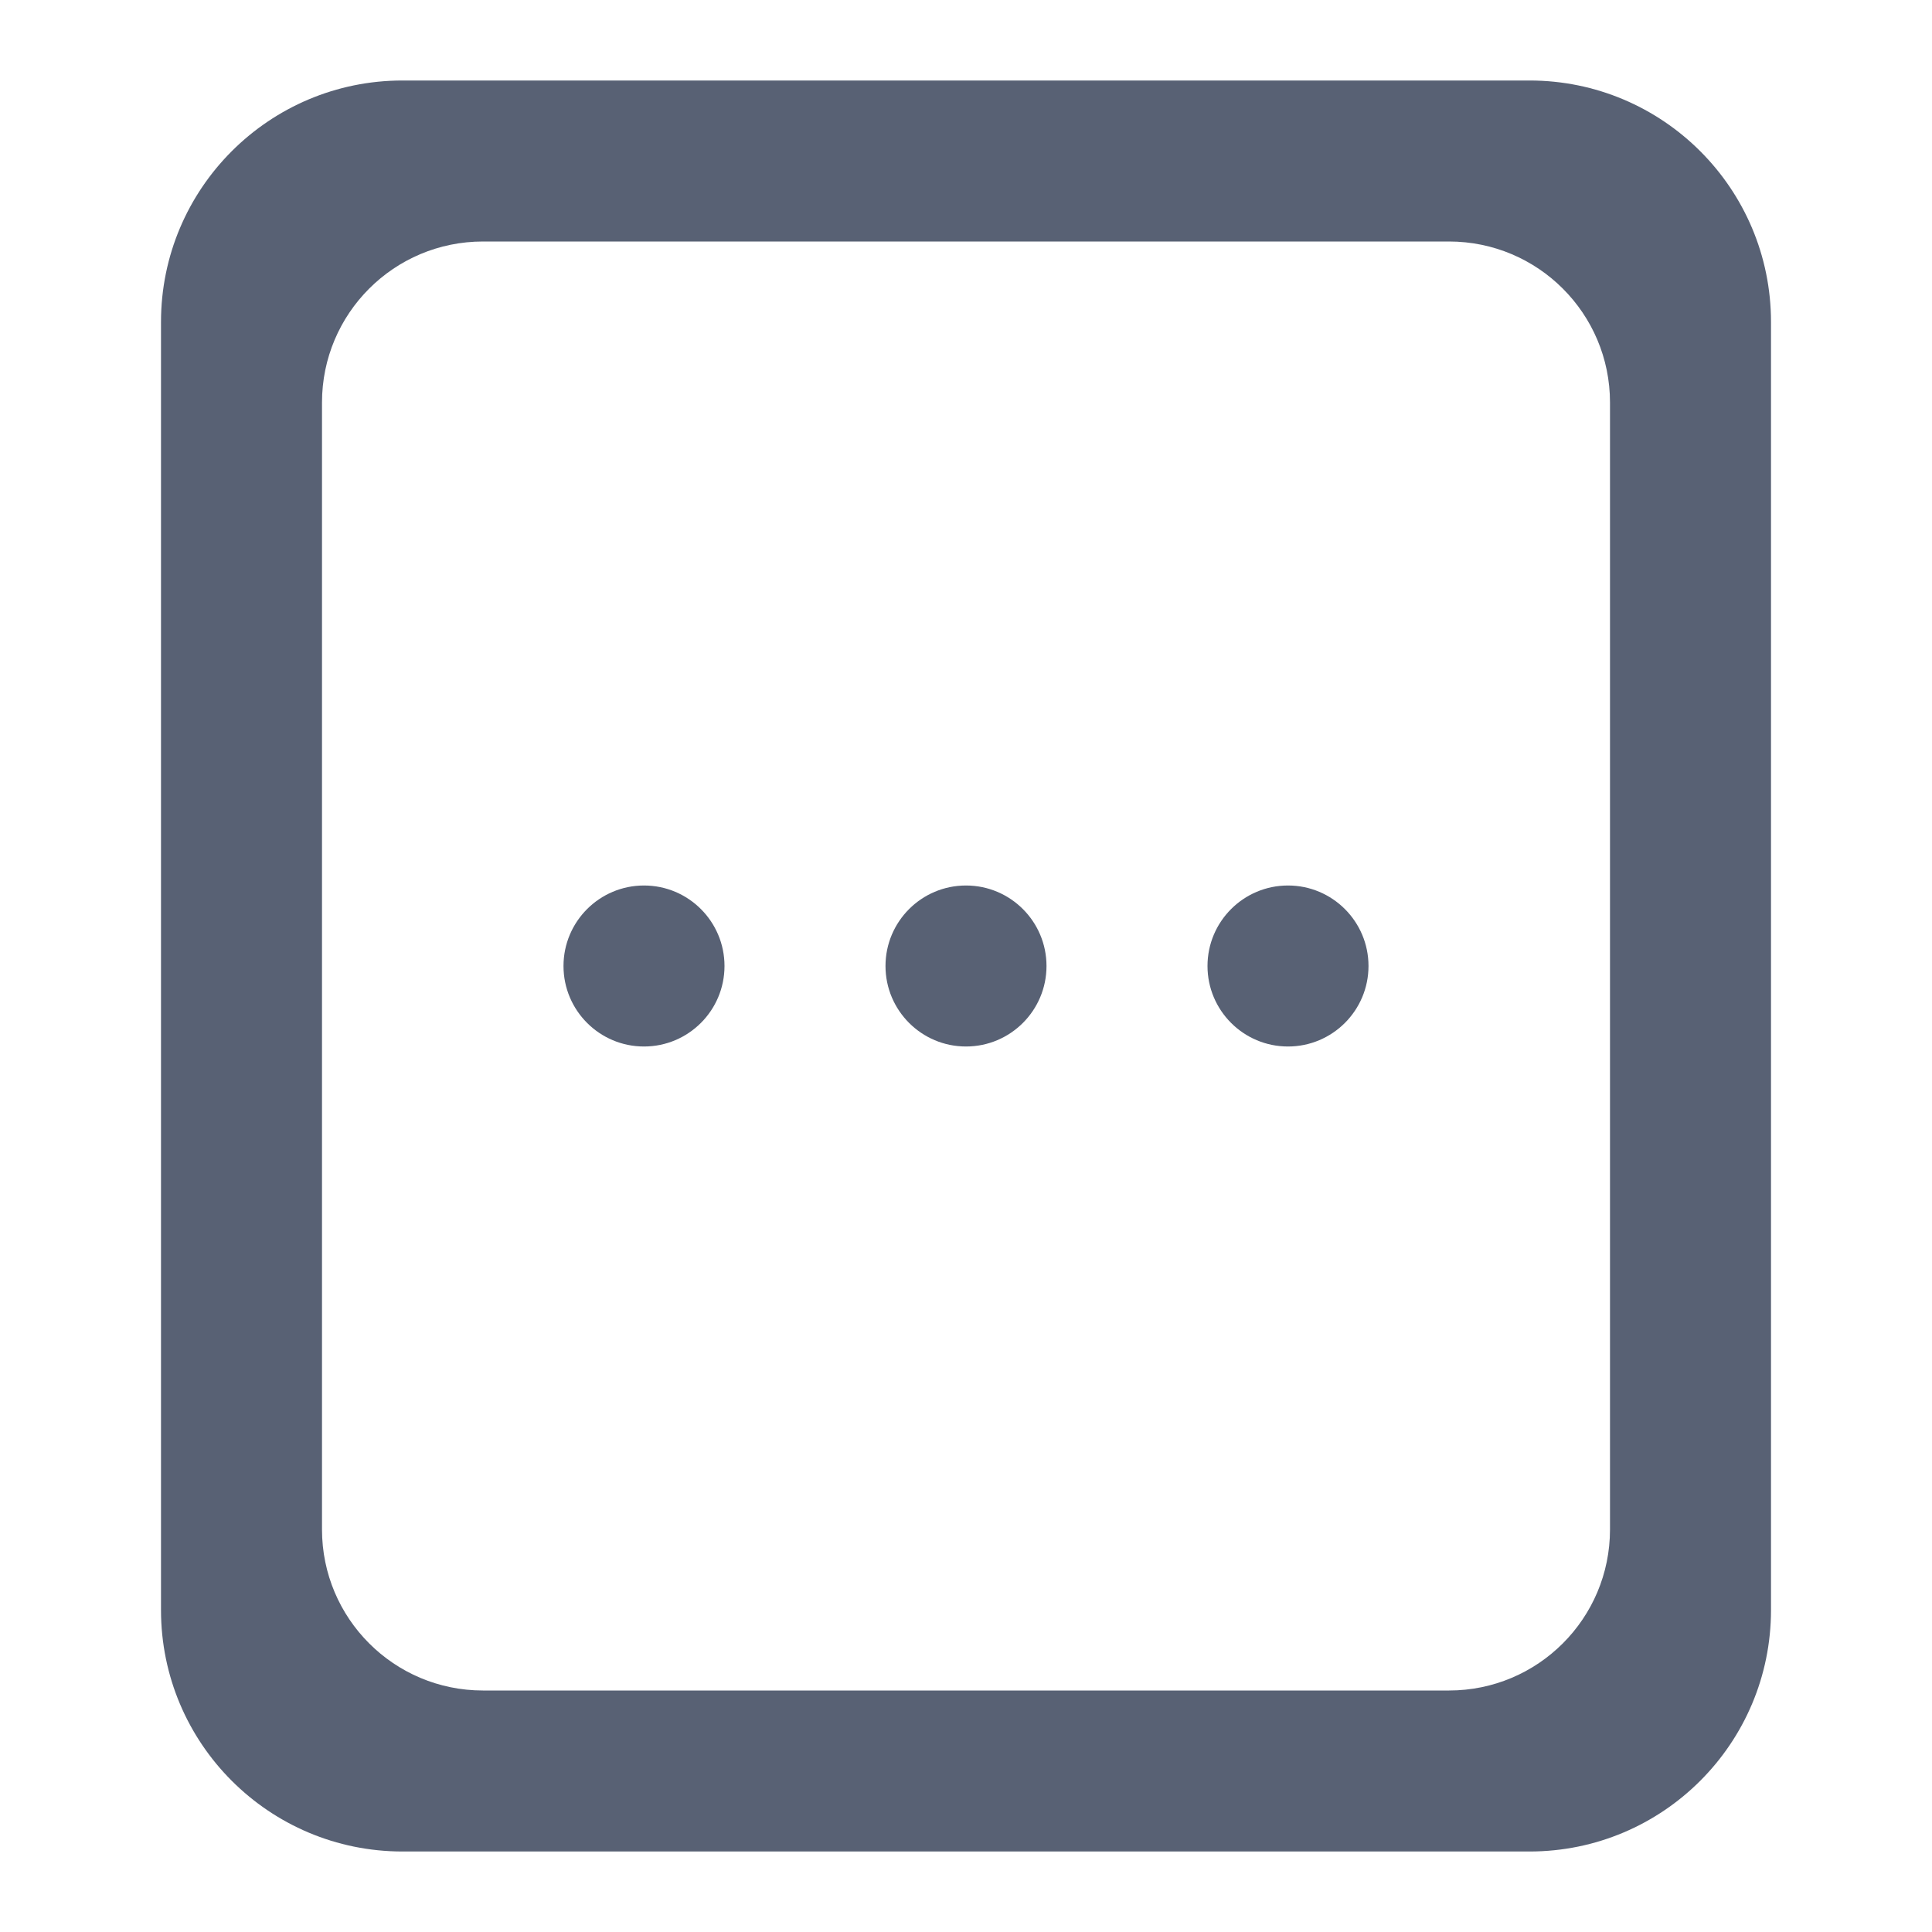 <svg xmlns="http://www.w3.org/2000/svg" width="24" height="24"><path d="M 2 4 C 2 2.343 3.343 1 5 1 L 19 1 C 20.657 1 22 2.343 22 4 L 22 20 C 22 21.657 20.657 23 19 23 L 5 23 C 3.343 23 2 21.657 2 20 Z M 4 19 C 4 20.105 4.895 21 6 21 L 18 21 C 19.105 21 20 20.105 20 19 L 20 5 C 20 3.895 19.105 3 18 3 L 6 3 C 4.895 3 4 3.895 4 5 Z" fill="rgb(88, 97, 116)"></path><path d="M 8 11 C 8.552 11 9 11.448 9 12 C 9 12.552 8.552 13 8 13 C 7.448 13 7 12.552 7 12 C 7 11.448 7.448 11 8 11 Z" fill="rgb(88, 97, 116)"></path><path d="M 12 11 C 12.552 11 13 11.448 13 12 C 13 12.552 12.552 13 12 13 C 11.448 13 11 12.552 11 12 C 11 11.448 11.448 11 12 11 Z" fill="rgb(88, 97, 116)"></path><path d="M 16 11 C 16.552 11 17 11.448 17 12 C 17 12.552 16.552 13 16 13 C 15.448 13 15 12.552 15 12 C 15 11.448 15.448 11 16 11 Z" fill="rgb(88, 97, 116)"></path></svg>